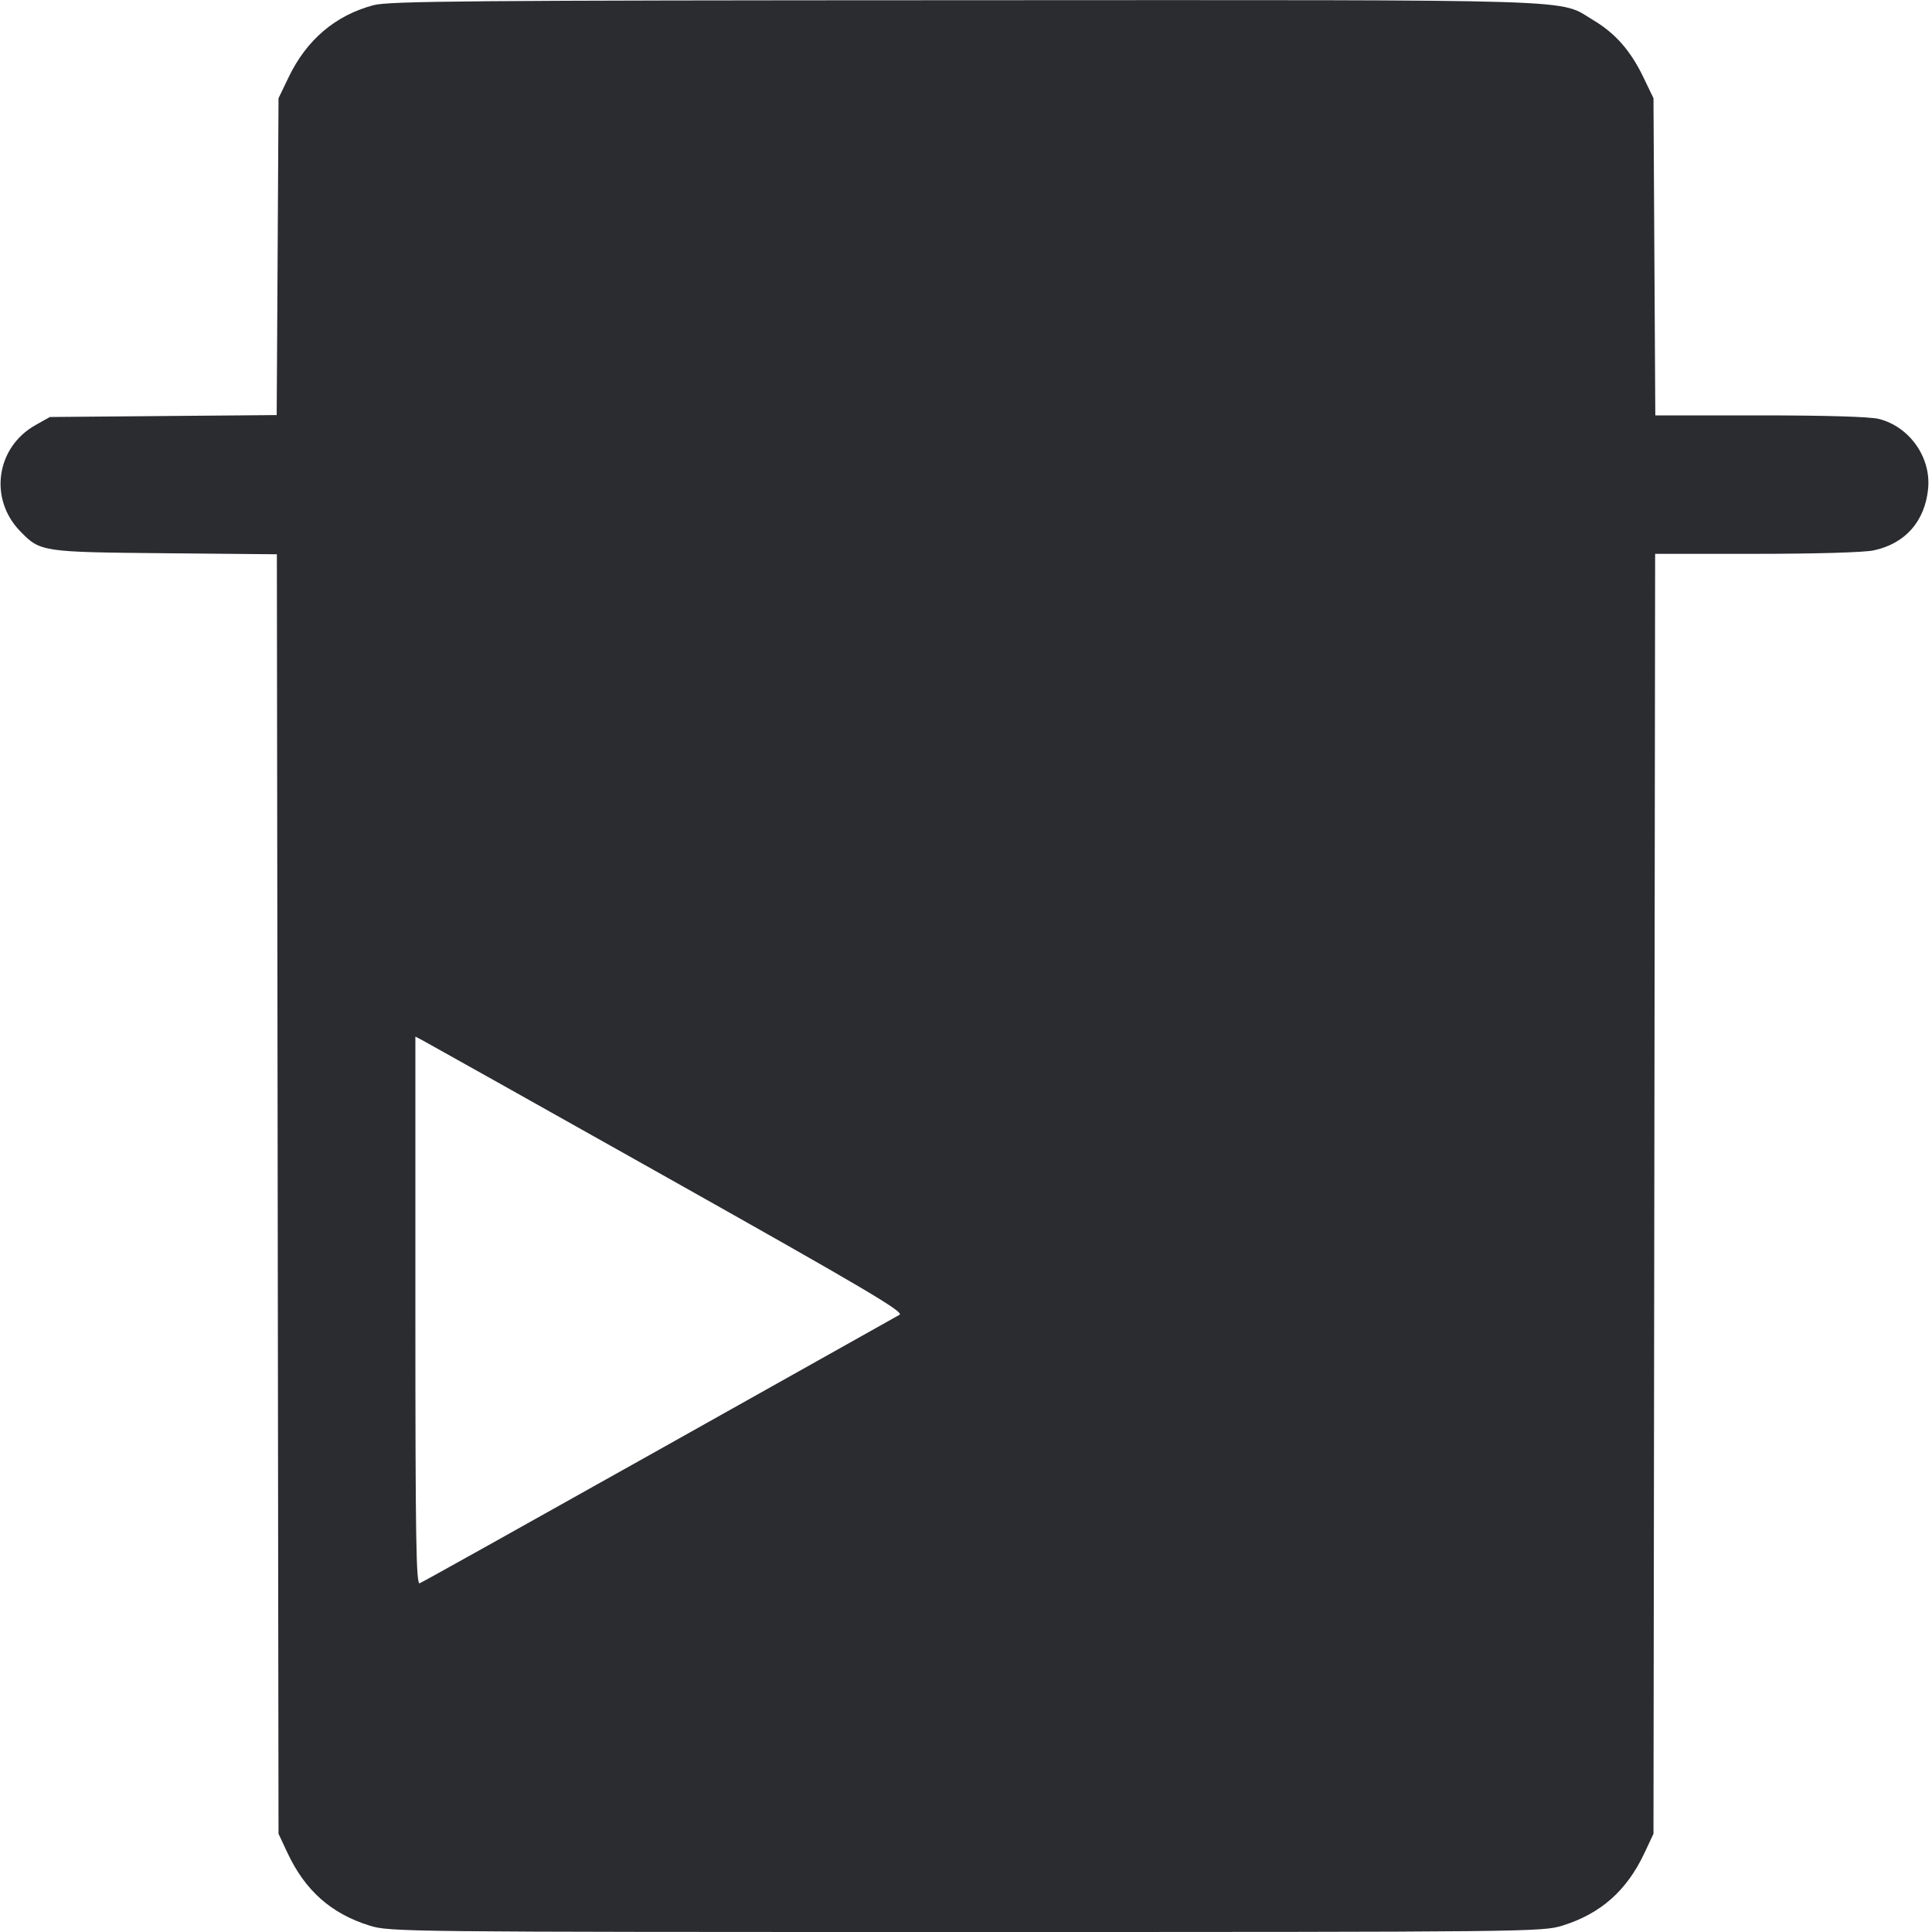 <svg width="56" height="56" viewBox="0 0 56 56" fill="none" xmlns="http://www.w3.org/2000/svg"><path d="M10.827 0.150 C 9.719 0.446,8.889 1.151,8.365 2.240 L 8.073 2.847 8.047 7.439 L 8.020 12.031 4.733 12.059 L 1.447 12.087 1.031 12.320 C -0.113 12.962,-0.330 14.458,0.585 15.398 C 1.168 15.997,1.205 16.002,4.782 16.036 L 8.025 16.066 8.049 34.610 L 8.073 53.153 8.333 53.707 C 8.845 54.800,9.604 55.472,10.716 55.816 C 11.301 55.996,11.644 56.000,28.000 56.000 C 44.356 56.000,44.699 55.996,45.284 55.816 C 46.396 55.472,47.155 54.800,47.667 53.707 L 47.927 53.153 47.951 34.603 L 47.975 16.053 50.910 16.053 C 52.645 16.053,54.035 16.012,54.311 15.953 C 55.226 15.757,55.796 15.110,55.888 14.162 C 55.975 13.255,55.347 12.366,54.460 12.143 C 54.203 12.078,52.920 12.040,51.015 12.040 L 47.980 12.040 47.953 7.443 L 47.927 2.847 47.635 2.240 C 47.266 1.473,46.824 0.968,46.187 0.587 C 45.142 -0.038,46.303 -0.001,27.957 0.006 C 13.638 0.011,11.269 0.031,10.827 0.150 M19.353 34.140 C 25.080 37.360,26.216 38.031,26.073 38.110 C 25.978 38.162,22.838 39.924,19.095 42.025 C 15.352 44.125,12.234 45.866,12.165 45.892 C 12.061 45.932,12.040 44.596,12.040 37.993 L 12.040 30.047 12.250 30.156 C 12.366 30.216,15.562 32.009,19.353 34.140 " fill="#2B2C30" stroke="none" fill-rule="evenodd"></path></svg>